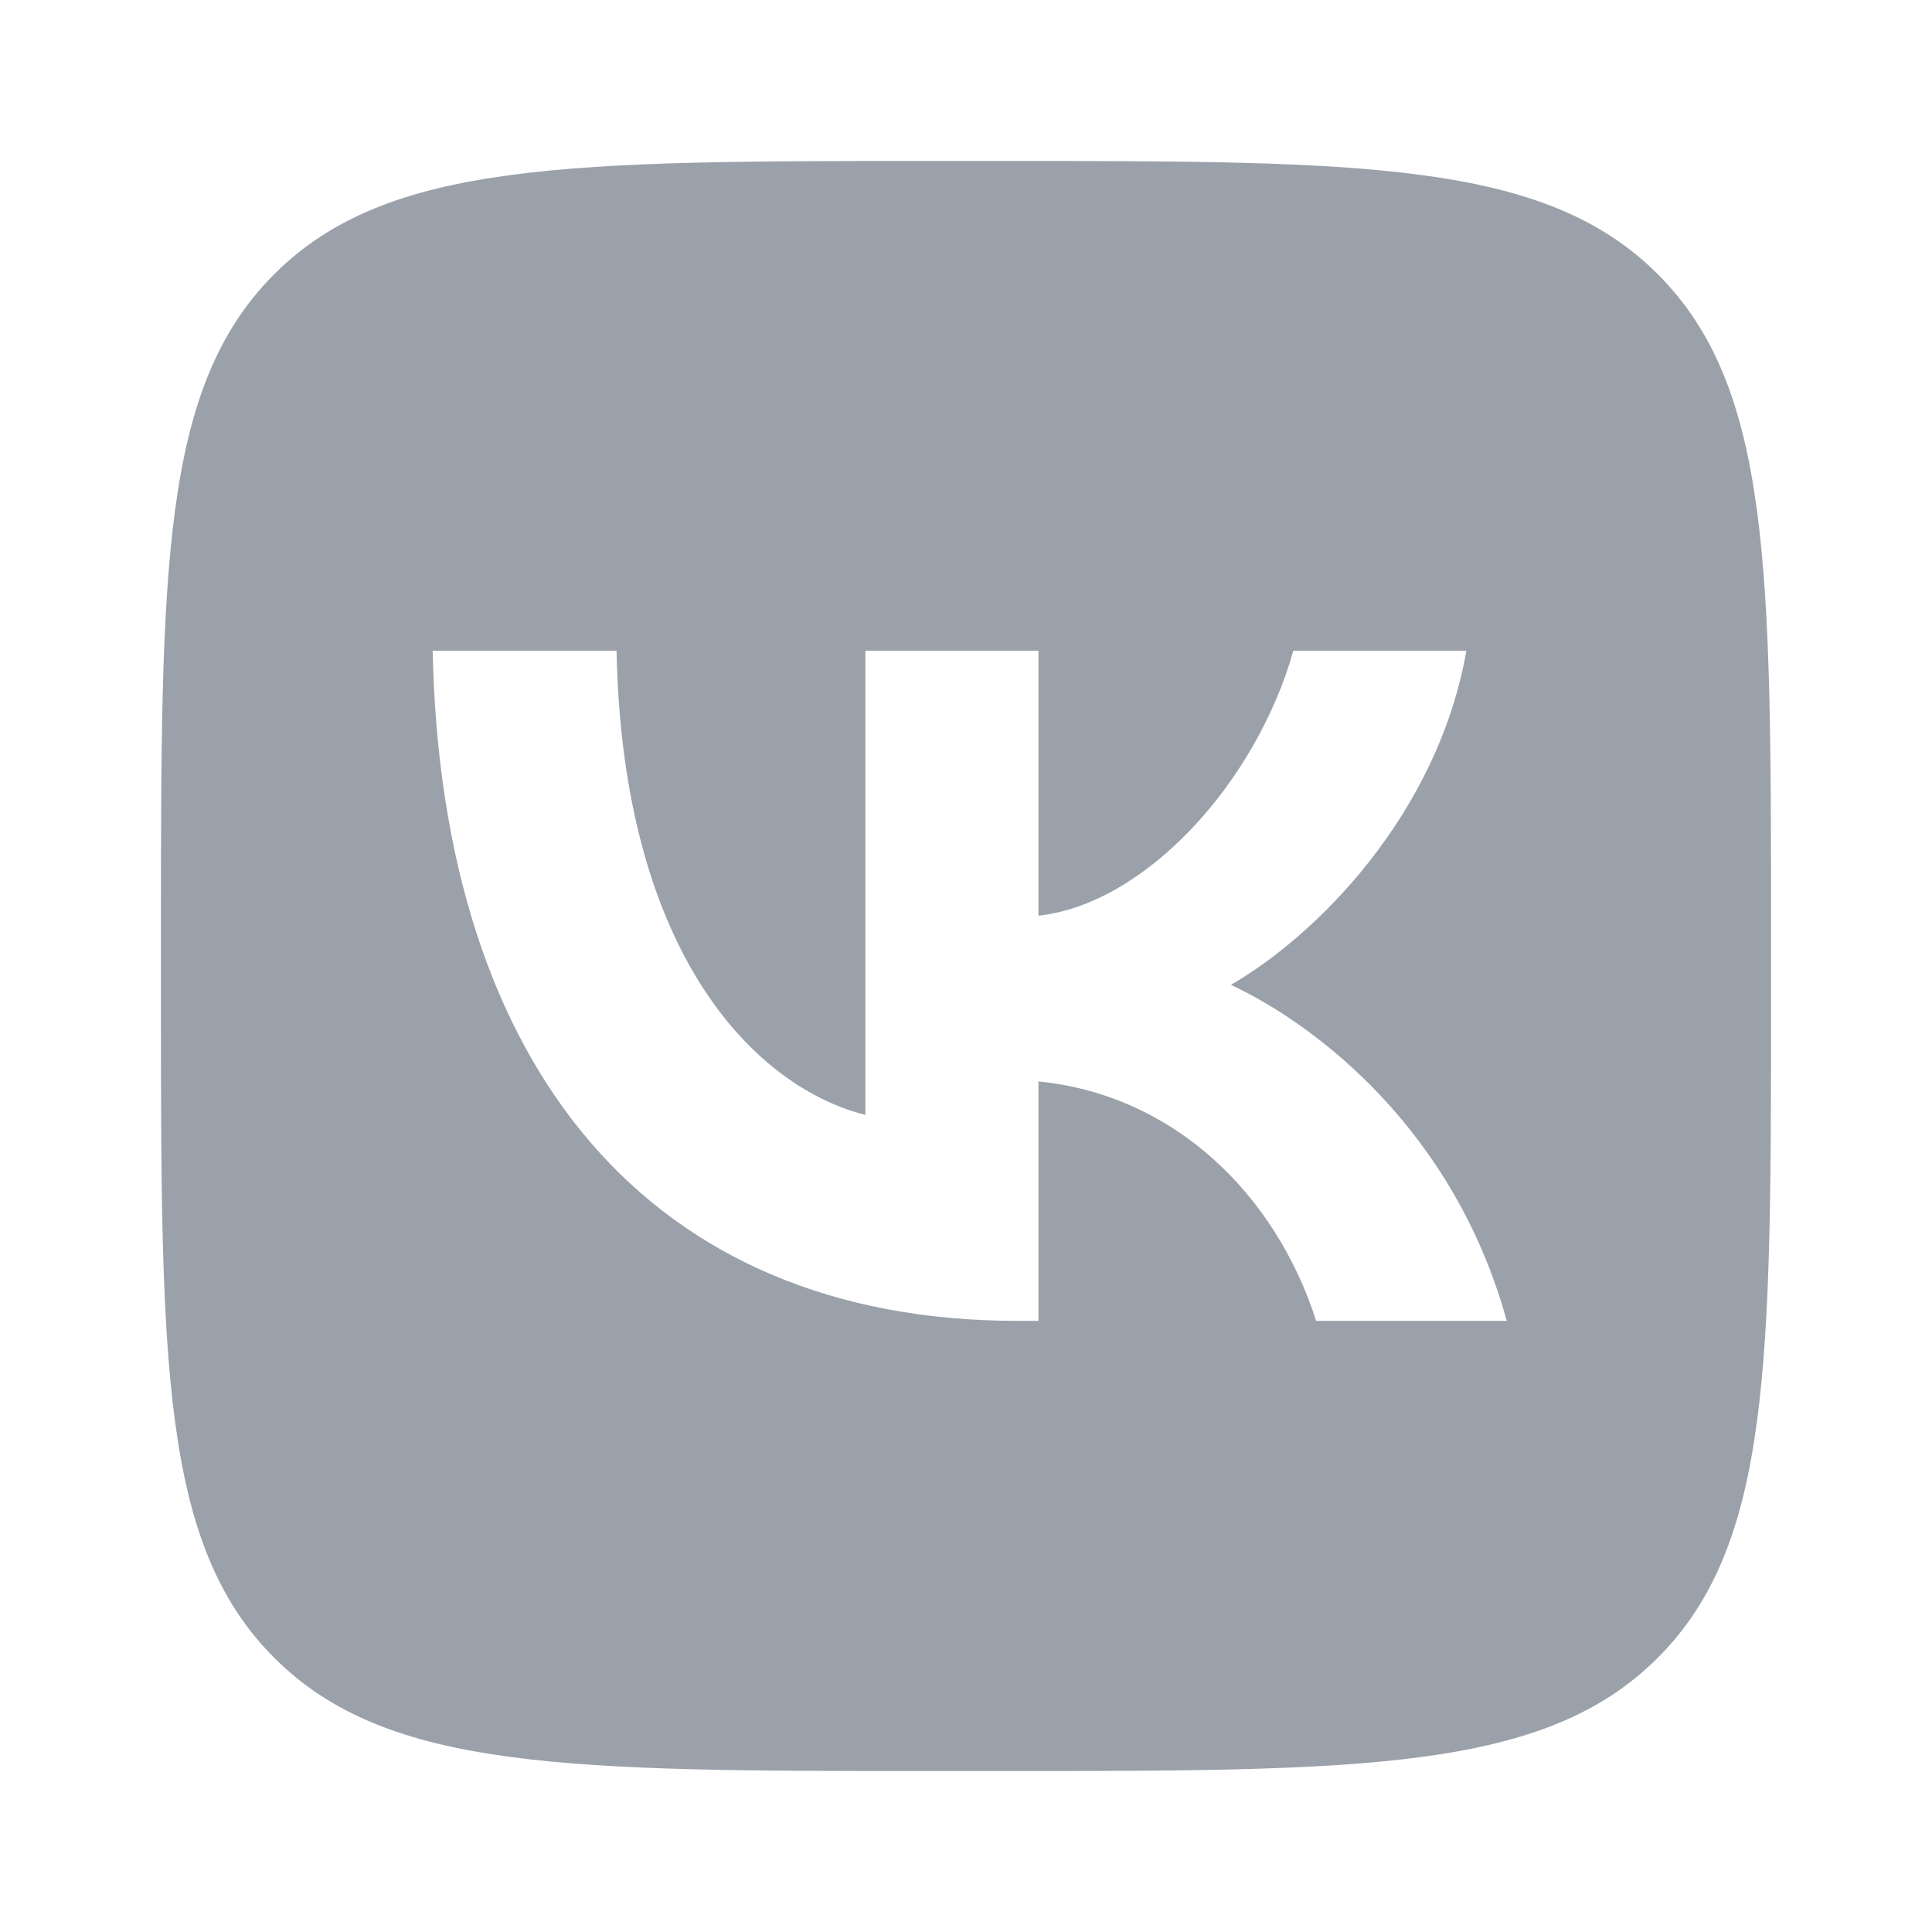 <svg width="16" height="16" viewBox="0 0 16 16" fill="none" xmlns="http://www.w3.org/2000/svg">
<path fill-rule="evenodd" clip-rule="evenodd" d="M2.271 2.271C1.333 3.208 1.333 4.716 1.333 7.733V8.267C1.333 11.284 1.333 12.792 2.271 13.729C3.208 14.667 4.716 14.667 7.733 14.667H8.267C11.284 14.667 12.792 14.667 13.729 13.729C14.667 12.792 14.667 11.284 14.667 8.267V7.733C14.667 4.716 14.667 3.208 13.729 2.271C12.792 1.333 11.284 1.333 8.267 1.333H7.733C4.716 1.333 3.208 1.333 2.271 2.271ZM3.583 5.389C3.656 8.856 5.389 10.939 8.428 10.939H8.6V8.956C9.717 9.067 10.561 9.883 10.9 10.939H12.478C12.044 9.361 10.905 8.489 10.194 8.156C10.905 7.745 11.905 6.745 12.144 5.389H10.711C10.4 6.489 9.478 7.489 8.6 7.583V5.389H7.167V9.233C6.278 9.011 5.156 7.933 5.106 5.389H3.583Z" fill="#9BA1AA"/>
</svg>

